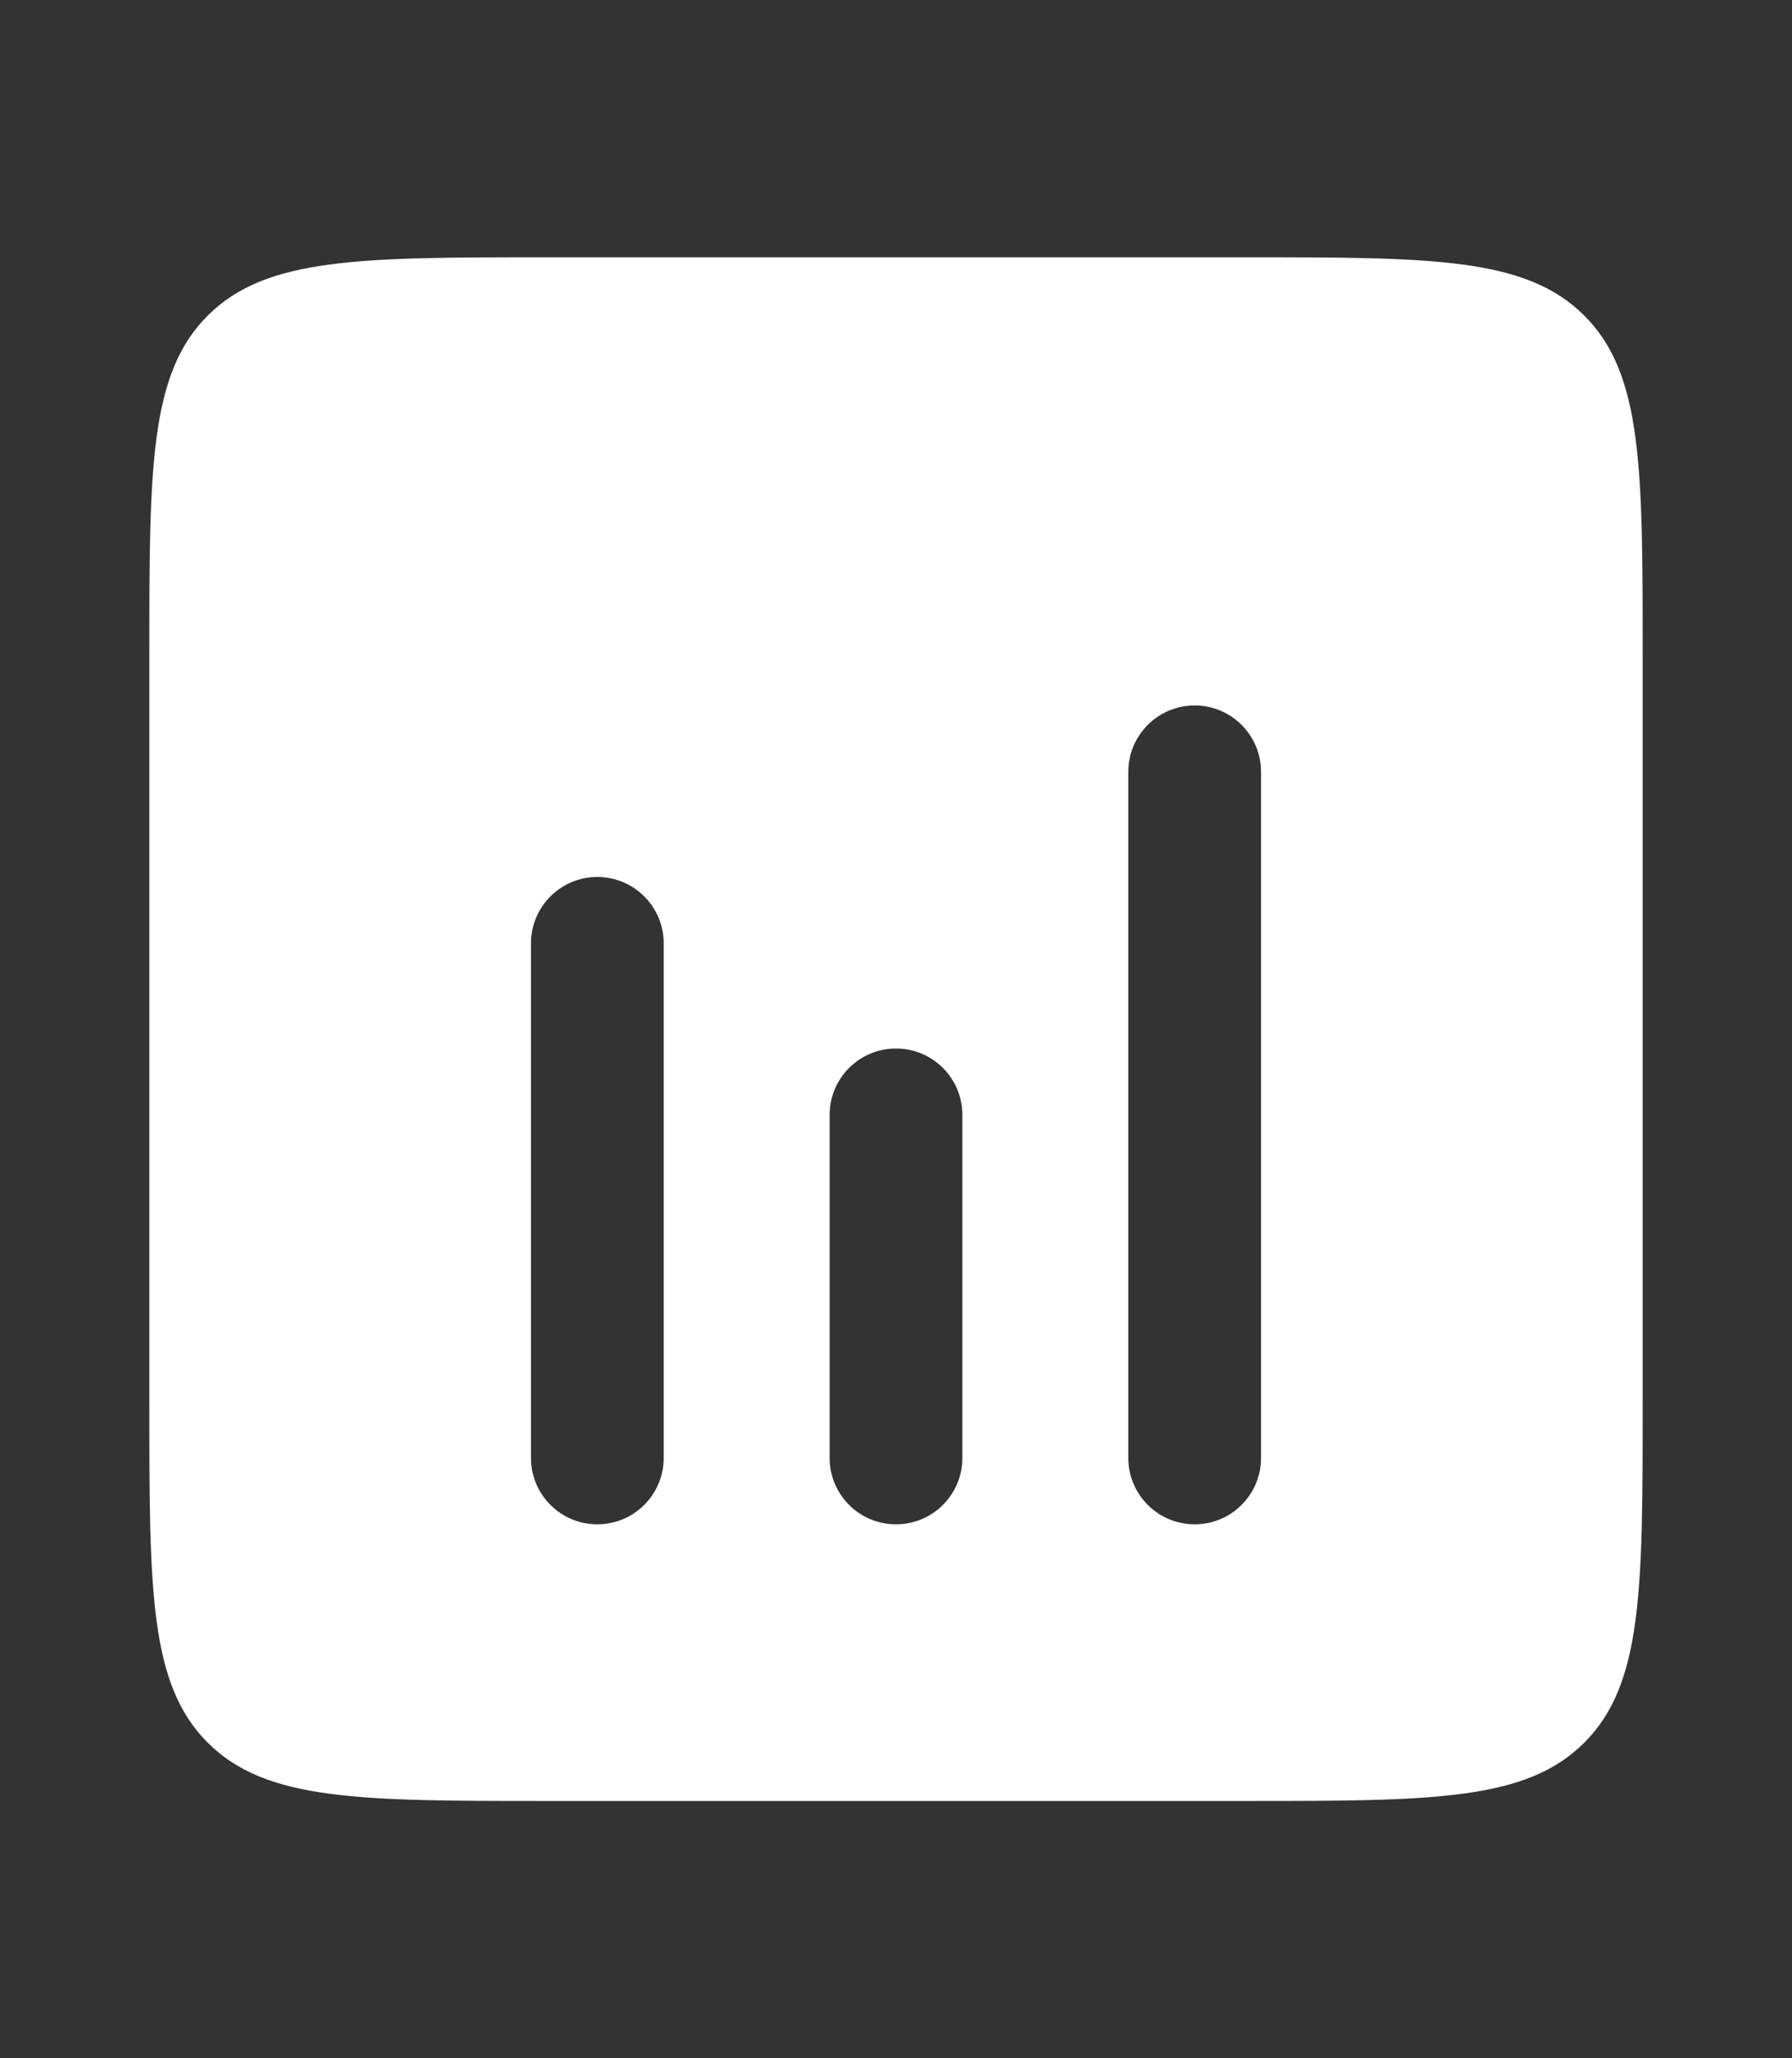 <svg width="27" height="31" viewBox="0 0 27 31" fill="none" xmlns="http://www.w3.org/2000/svg">
    <rect x="0" y="0" width="27" height="31" fill="#333333" stroke="none"/>
    <path fill-rule="evenodd" clip-rule="evenodd" d="M3.129 4.754C2.25 5.632 2.25 7.047 2.25 9.875V21.125C2.25 23.953 2.25 25.368 3.129 26.246C4.007 27.125 5.422 27.125 8.25 27.125H18.75C21.578 27.125 22.993 27.125 23.871 26.246C24.75 25.368 24.75 23.953 24.75 21.125V9.875C24.75 7.047 24.75 5.632 23.871 4.754C22.993 3.875 21.578 3.875 18.75 3.875H8.25C5.422 3.875 4.007 3.875 3.129 4.754ZM18 10.625C18.552 10.625 19 11.073 19 11.625V21.958C19 22.511 18.552 22.958 18 22.958C17.448 22.958 17 22.511 17 21.958V11.625C17 11.073 17.448 10.625 18 10.625ZM10 14.208C10 13.656 9.552 13.208 9 13.208C8.448 13.208 8 13.656 8 14.208V21.958C8 22.511 8.448 22.958 9 22.958C9.552 22.958 10 22.511 10 21.958V14.208ZM14.5 16.792C14.5 16.239 14.052 15.792 13.5 15.792C12.948 15.792 12.5 16.239 12.5 16.792V21.958C12.5 22.511 12.948 22.958 13.5 22.958C14.052 22.958 14.5 22.511 14.5 21.958V16.792Z" fill="white" />
</svg>
